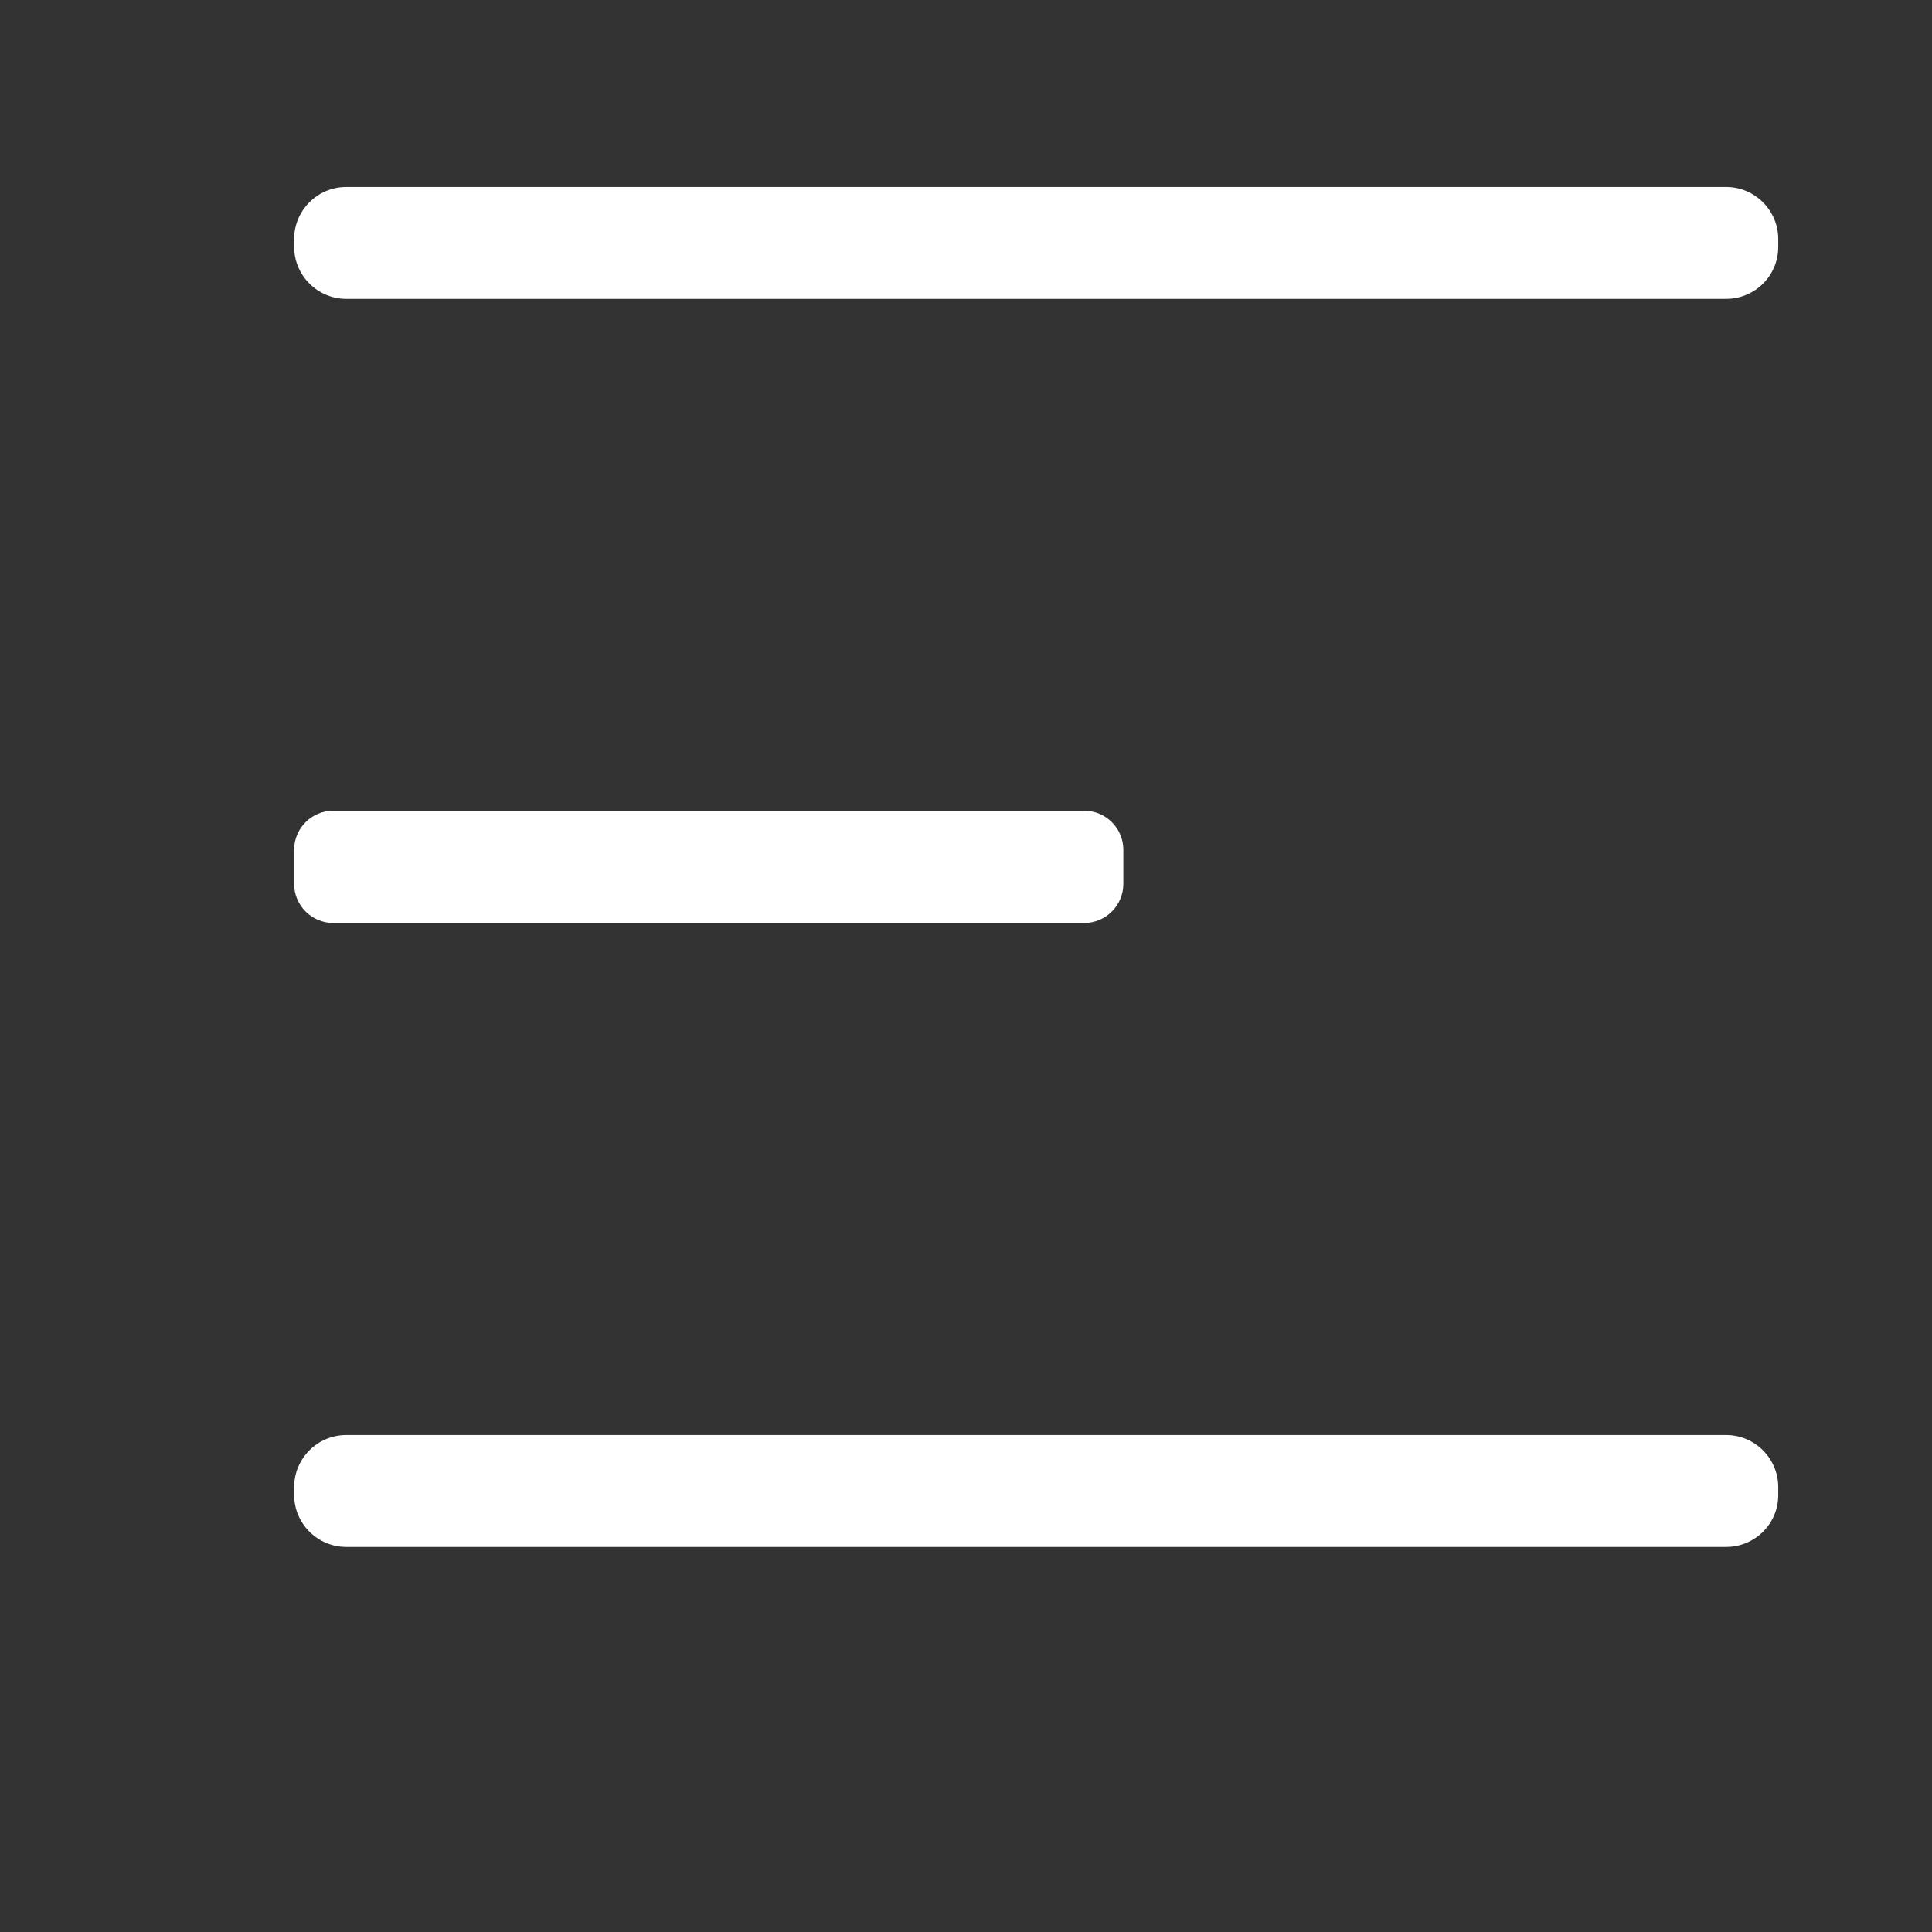 <?xml version="1.0" standalone="no"?><!DOCTYPE svg PUBLIC "-//W3C//DTD SVG 1.1//EN" "http://www.w3.org/Graphics/SVG/1.1/DTD/svg11.dtd"><svg t="1755675945014" class="icon" viewBox="0 0 1024 1024" version="1.1" xmlns="http://www.w3.org/2000/svg" p-id="7331" xmlns:xlink="http://www.w3.org/1999/xlink" width="200" height="200"><rect x="0" y="0" width="1024" height="1024" fill="#333333" stroke="none"/><path d="M914.9 158.4H183.5c-15.2 0-27.6-12.4-27.6-27.6v-4.1c0-15.2 12.4-27.6 27.6-27.6h731.4c15.2 0 27.6 12.4 27.6 27.6v4.1c0.1 15.2-12.3 27.6-27.6 27.6zM914.9 819.9H183.5c-15.2 0-27.6-12.4-27.6-27.6v-4.1c0-15.2 12.4-27.6 27.6-27.6h731.4c15.2 0 27.6 12.4 27.6 27.6v4.1c0.1 15.2-12.3 27.6-27.6 27.6zM574.7 489.2H176.6c-11.4 0-20.7-9.3-20.7-20.7v-18.1c0-11.4 9.3-20.7 20.7-20.7h398.1c11.4 0 20.7 9.3 20.7 20.7v18.1c0 11.4-9.3 20.7-20.7 20.7z" fill="#ffffff" p-id="7332"></path></svg>